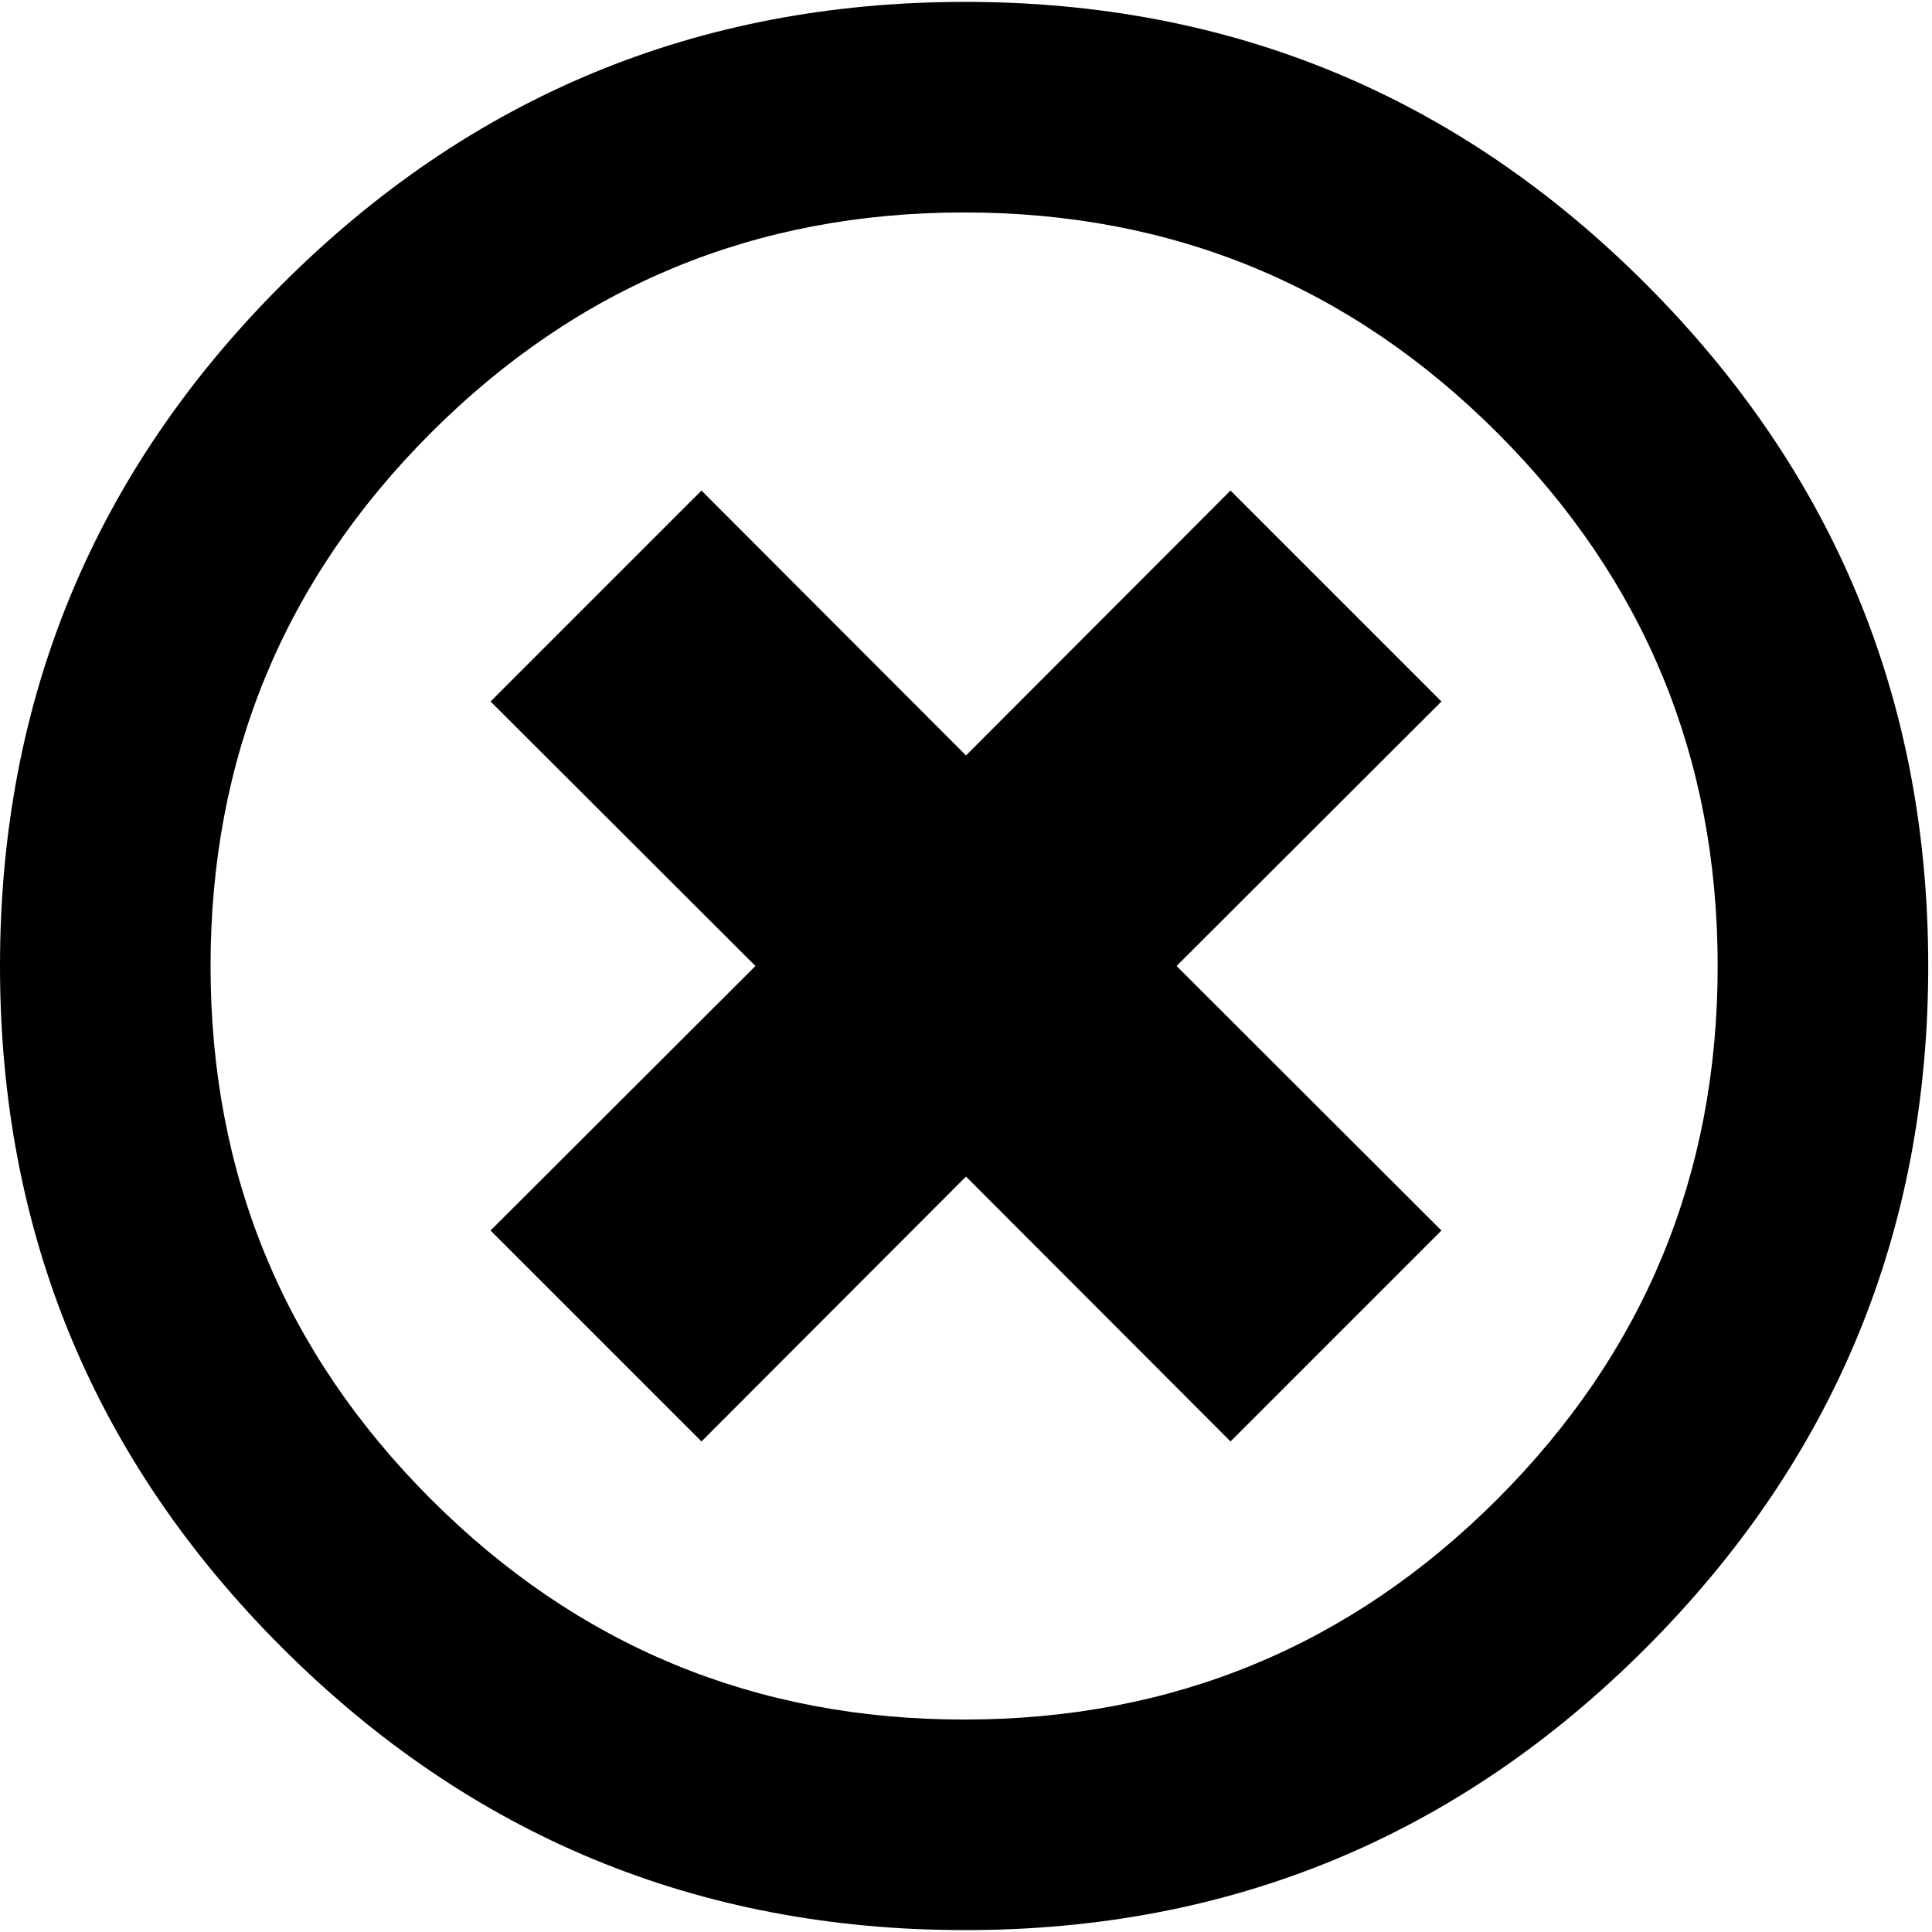 <svg height="512" width="512.0" xmlns="http://www.w3.org/2000/svg"><path d="m0 256q0-106 74.8-180.7t180.7-74.8 180.7 74.8 74.8 180.7-74.8 180.7-180.7 74.8-180.7-74.8-74.8-180.7z m55.8 0q0 82.9 58.4 141.3t141.3 58.4 141.3-58.4 58.4-141.3-58.4-141.3-141.3-58.4-141.3 58.4-58.4 141.3z m74.2 70.1l70.2-70.1-70.2-70.1 55.9-55.9 70.1 70.2 70.1-70.2 55.9 55.9-70.2 70.1 70.2 70.1-55.9 55.9-70.1-70.2-70.1 70.2z" /></svg>